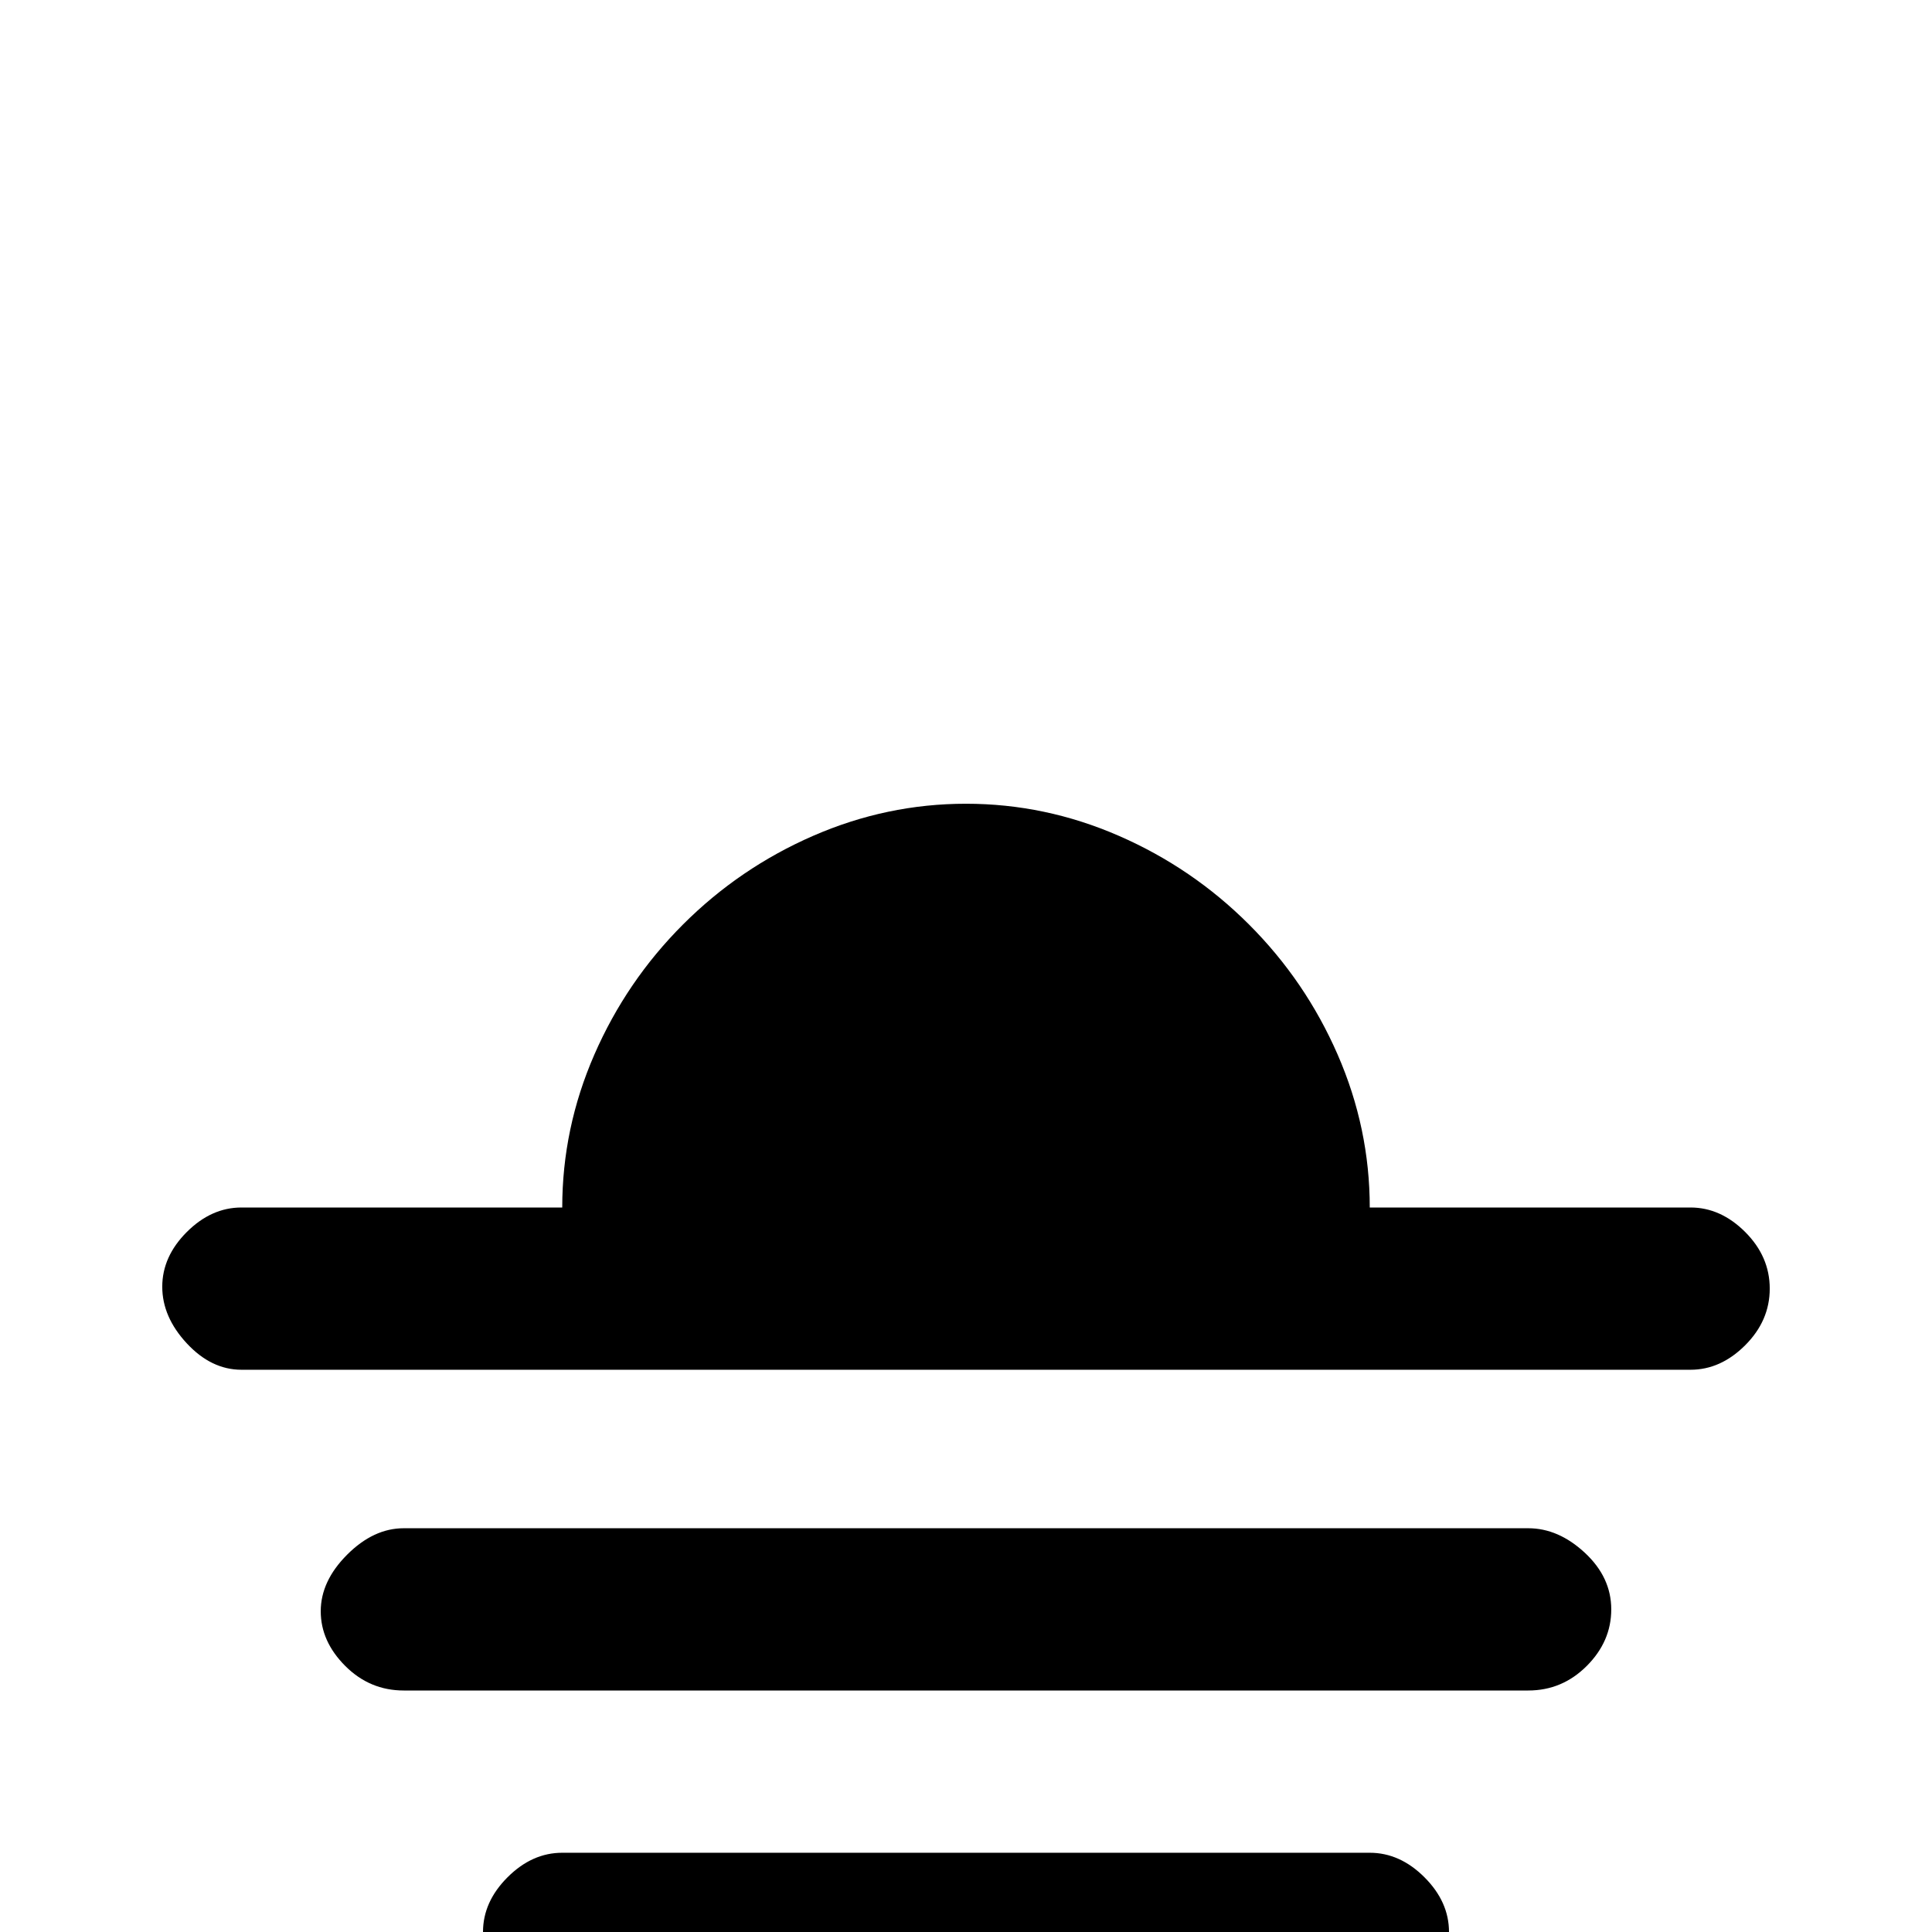 <svg xmlns="http://www.w3.org/2000/svg" viewBox="0 -512 512 512">
	<path fill="#000000" d="M64 -192H149Q149 -213 157.5 -232.5Q166 -252 181 -267Q196 -282 215.5 -290.5Q235 -299 256 -299Q277 -299 296.5 -290.5Q316 -282 331 -267Q346 -252 354.5 -232.5Q363 -213 363 -192H448Q456 -192 462.5 -185.5Q469 -179 469 -170.5Q469 -162 462.5 -155.5Q456 -149 448 -149H64Q56 -149 49.5 -156Q43 -163 43 -171Q43 -179 49.5 -185.5Q56 -192 64 -192ZM107 -107H405Q413 -107 420 -100.5Q427 -94 427 -85.5Q427 -77 420.5 -70.5Q414 -64 405 -64H107Q98 -64 91.5 -70.5Q85 -77 85 -85Q85 -93 92 -100Q99 -107 107 -107ZM363 -21Q371 -21 377.5 -14.5Q384 -8 384 0Q384 8 377.5 14.5Q371 21 363 21H149Q141 21 134.5 14.5Q128 8 128 0Q128 -8 134.5 -14.5Q141 -21 149 -21Z"/>
</svg>